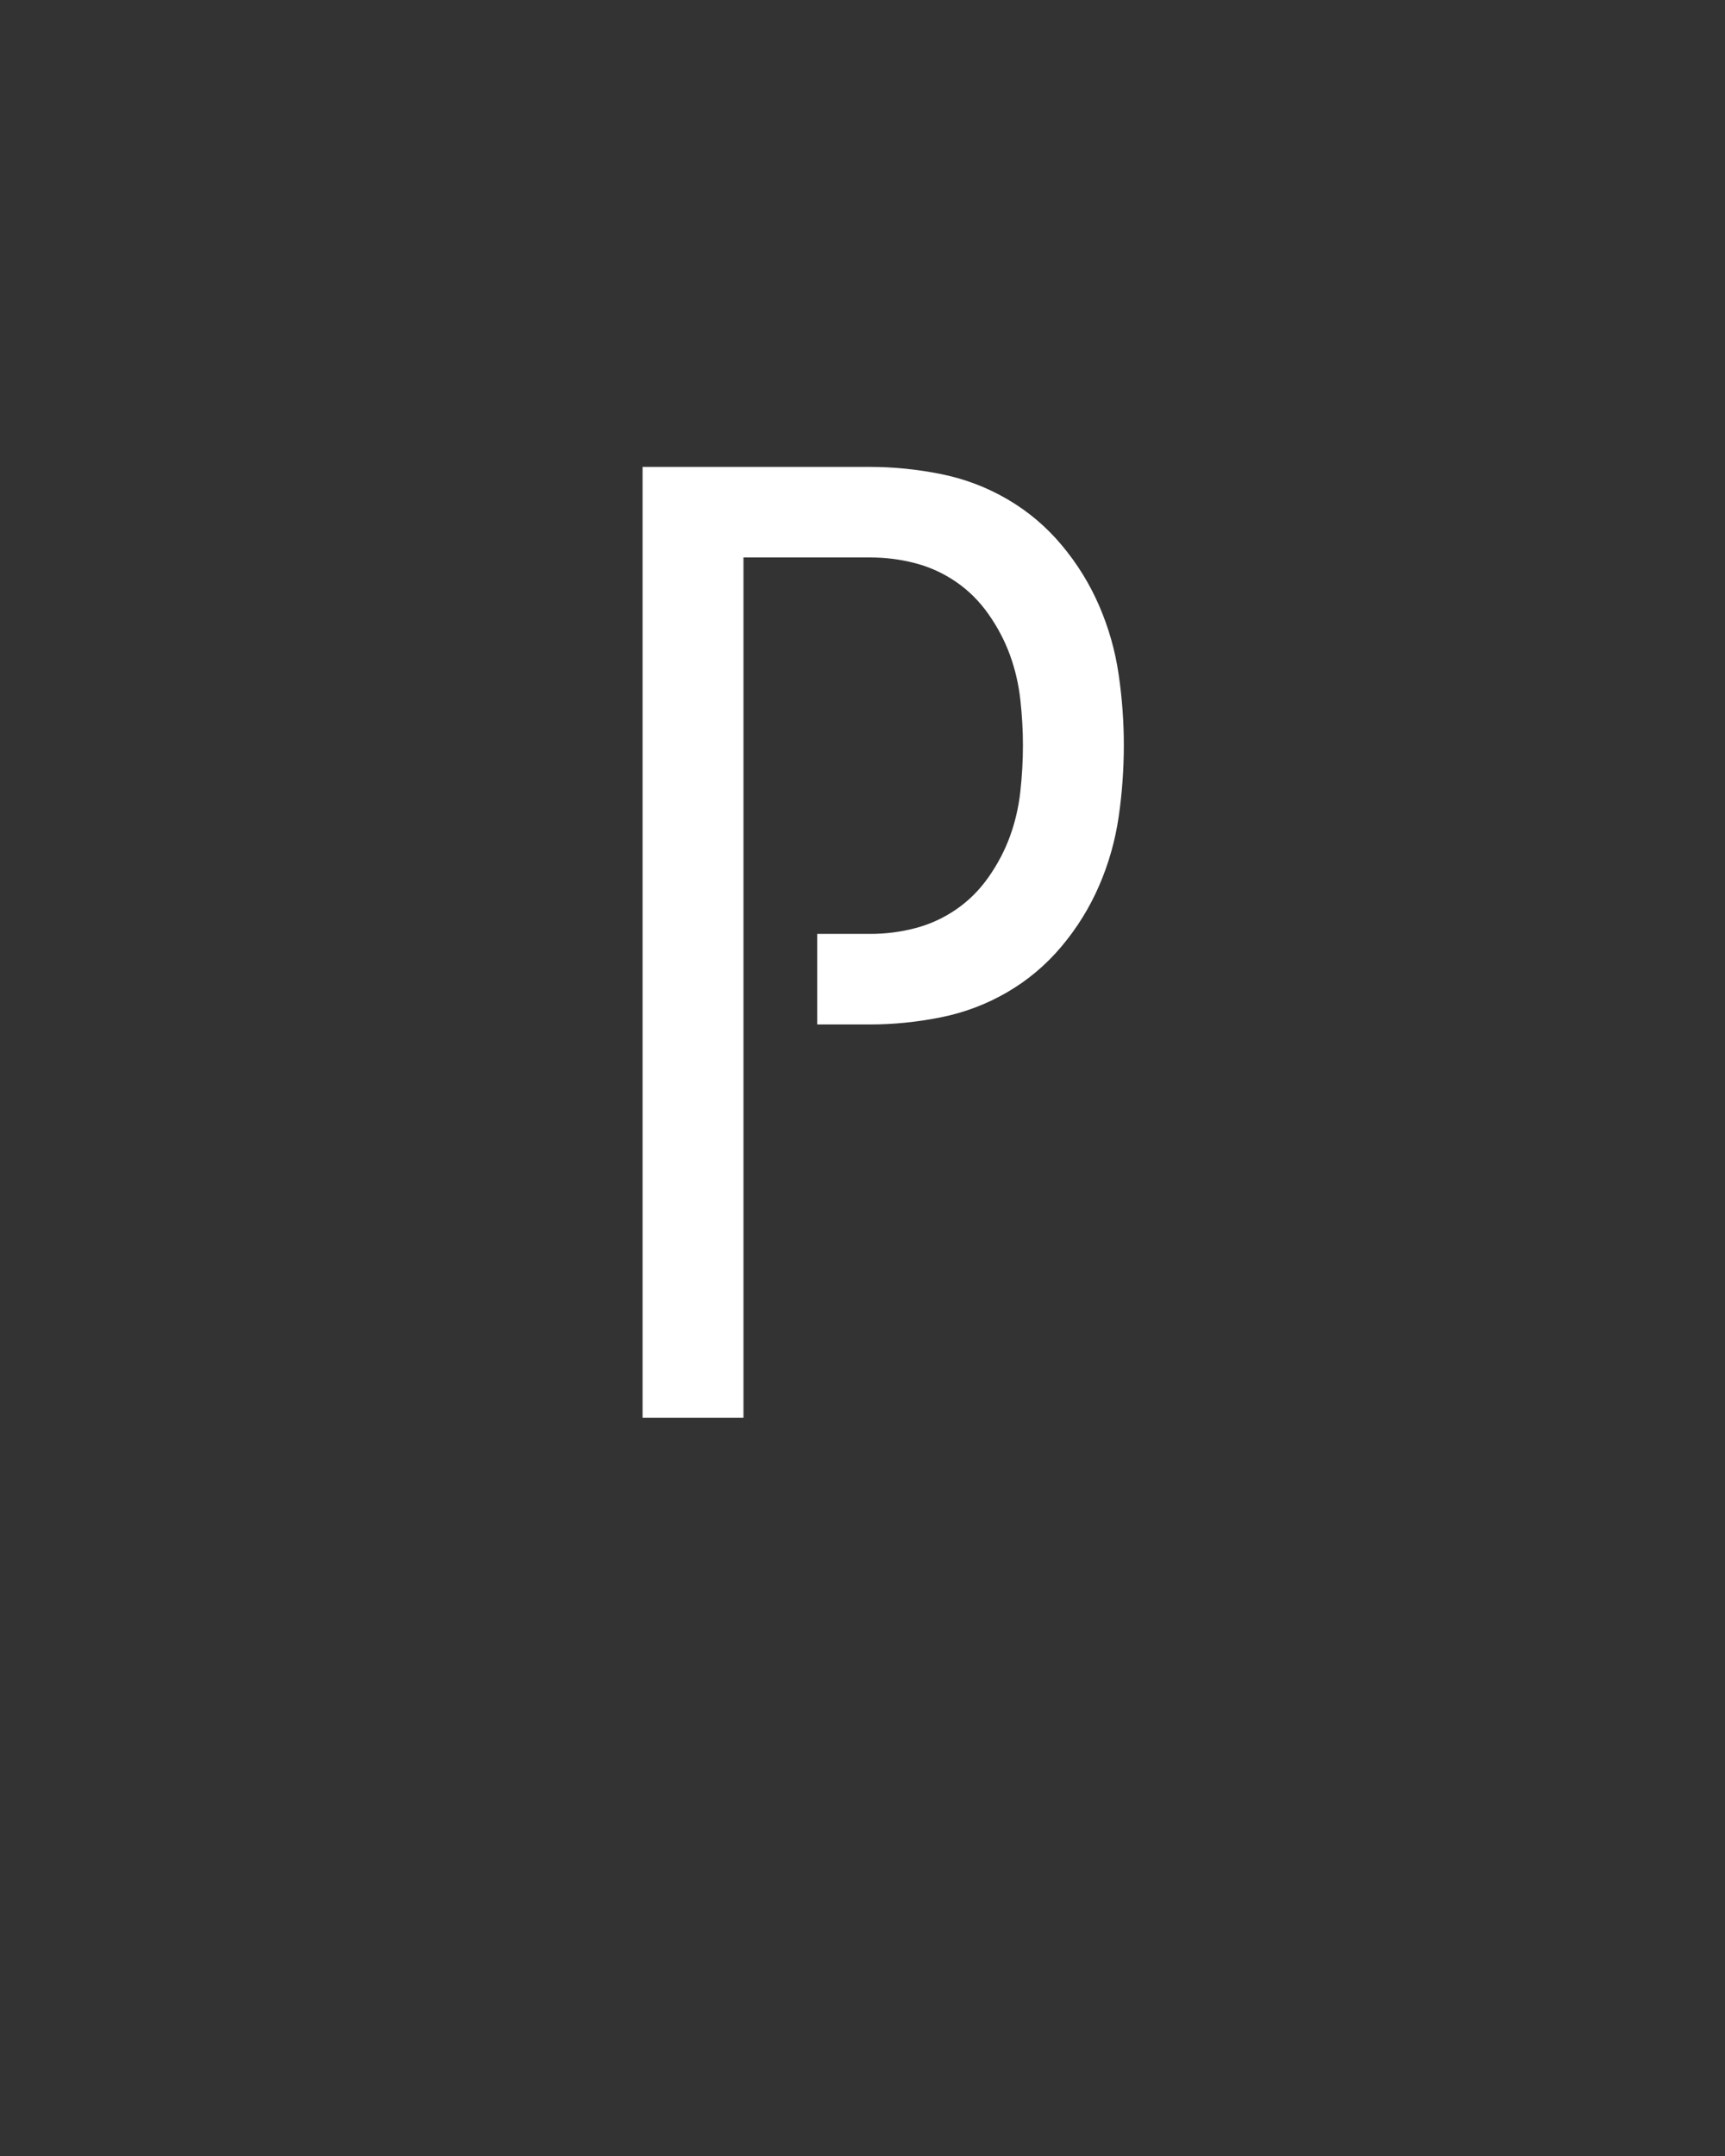 <svg xmlns="http://www.w3.org/2000/svg" height="160" viewBox="0 0 128 160" width="128"><rect x="0" y="0" width="128" height="160" fill="#333333" stroke="none"/><defs><path d="M 80 0 L 80 -735 L 256 -735 C 274 -735 292.167 -733.167 310.5 -729.5 C 328.833 -725.833 346 -719.333 362 -710 C 378 -700.667 392 -688.833 404 -674.5 C 416 -660.167 425.667 -644.5 433 -627.5 C 440.333 -610.5 445.333 -592.833 448 -574.5 C 450.667 -556.167 452 -538 452 -520 C 452 -501.333 450.667 -482.833 448 -464.5 C 445.333 -446.167 440.333 -428.5 433 -411.5 C 425.667 -394.5 416 -378.833 404 -364.5 C 392 -350.167 378 -338.333 362 -329 C 346 -319.667 328.833 -313.167 310.5 -309.5 C 292.167 -305.833 274 -304 256 -304 L 215 -304 L 215 -374 L 256 -374 C 268 -374 279.667 -375.5 291 -378.5 C 302.333 -381.5 312.833 -386.333 322.5 -393 C 332.167 -399.667 340.5 -408 347.5 -418 C 354.5 -428 360 -438.5 364 -449.5 C 368 -460.5 370.667 -472 372 -484 C 373.333 -496 374 -508 374 -520 C 374 -531.333 373.333 -543 372 -555 C 370.667 -567 368 -578.5 364 -589.5 C 360 -600.5 354.5 -611 347.5 -621 C 340.5 -631 332.167 -639.333 322.5 -646 C 312.833 -652.667 302.333 -657.5 291 -660.5 C 279.667 -663.5 268 -665 256 -665 L 158 -665 L 158 0 Z " id="path1"/></defs><g><g fill="#ffffff" transform="translate(40 105.21) rotate(0)"><use href="#path1" transform="translate(0 0) scale(0.096)"/></g></g></svg>